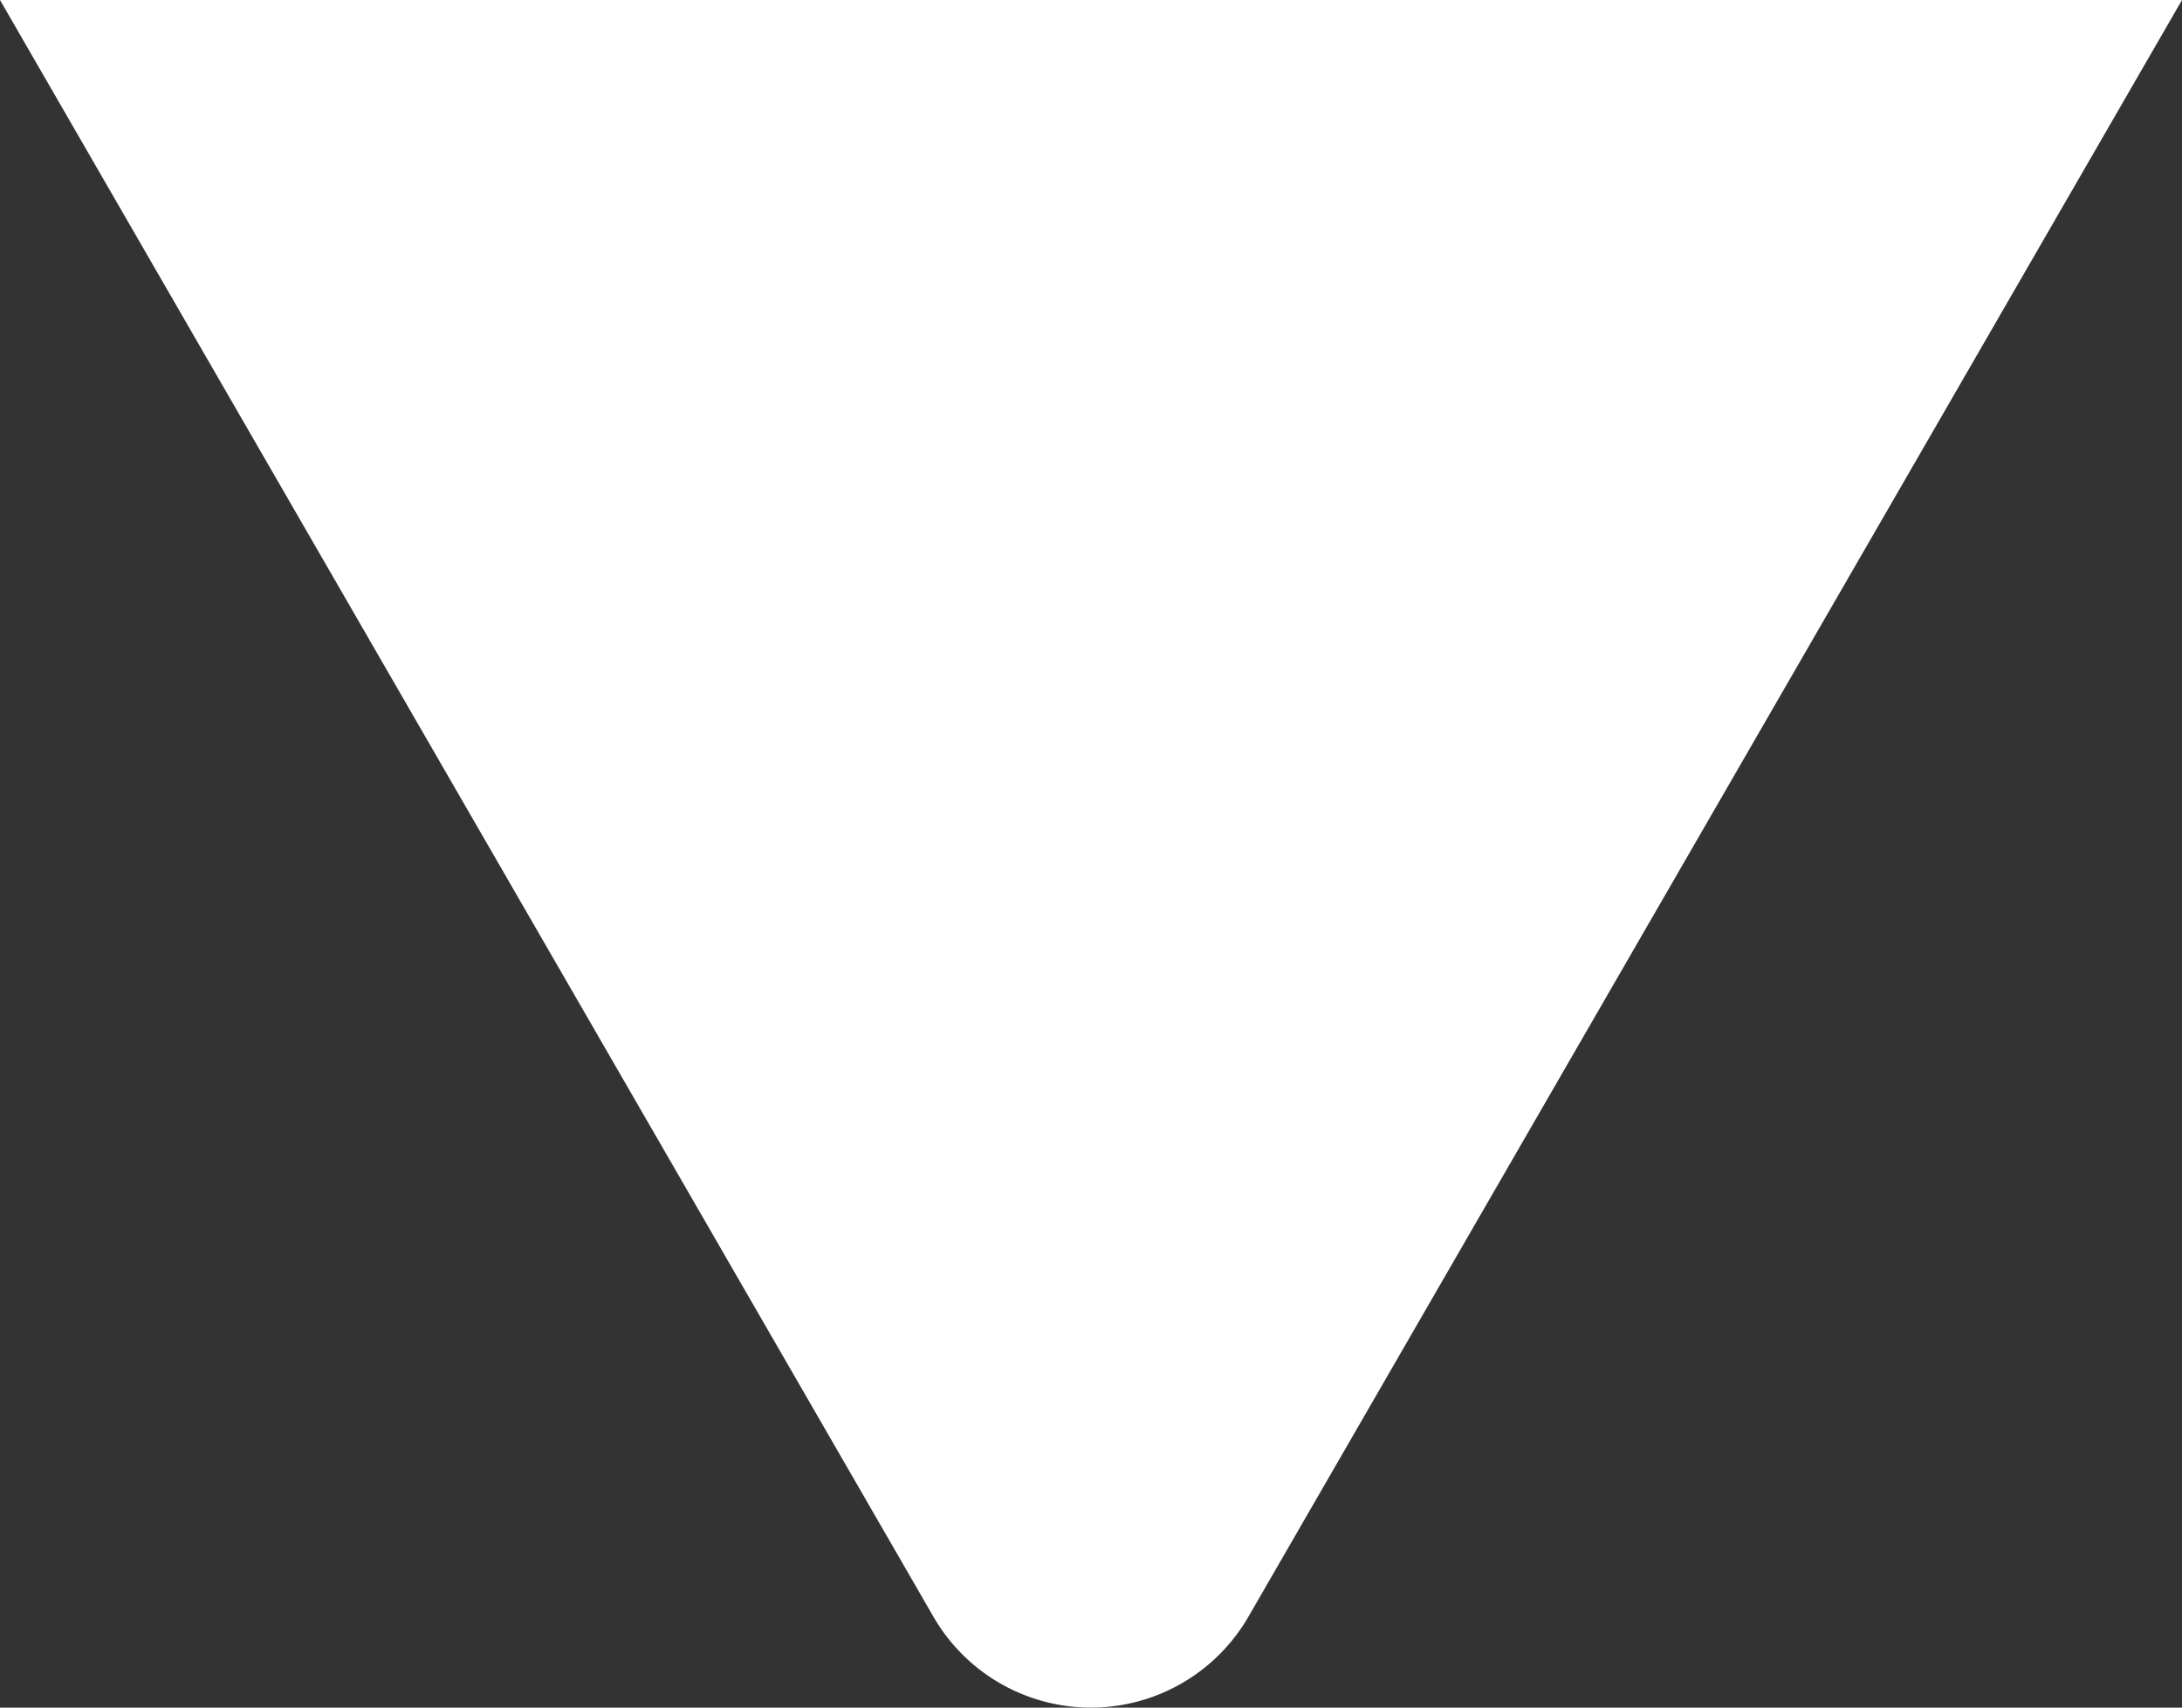 <svg xmlns="http://www.w3.org/2000/svg" width="14" height="10.957" viewBox="0 0 14 10.957">
  <rect x="0" y="0" width="14" height="10.957" fill="#333333" stroke="none"/>
  <path id="triangle" d="M14,2.216H0l5.987,10.37a1.167,1.167,0,0,0,2.025,0Z" transform="translate(0 -2.216)" fill="#fff"/>
</svg>
